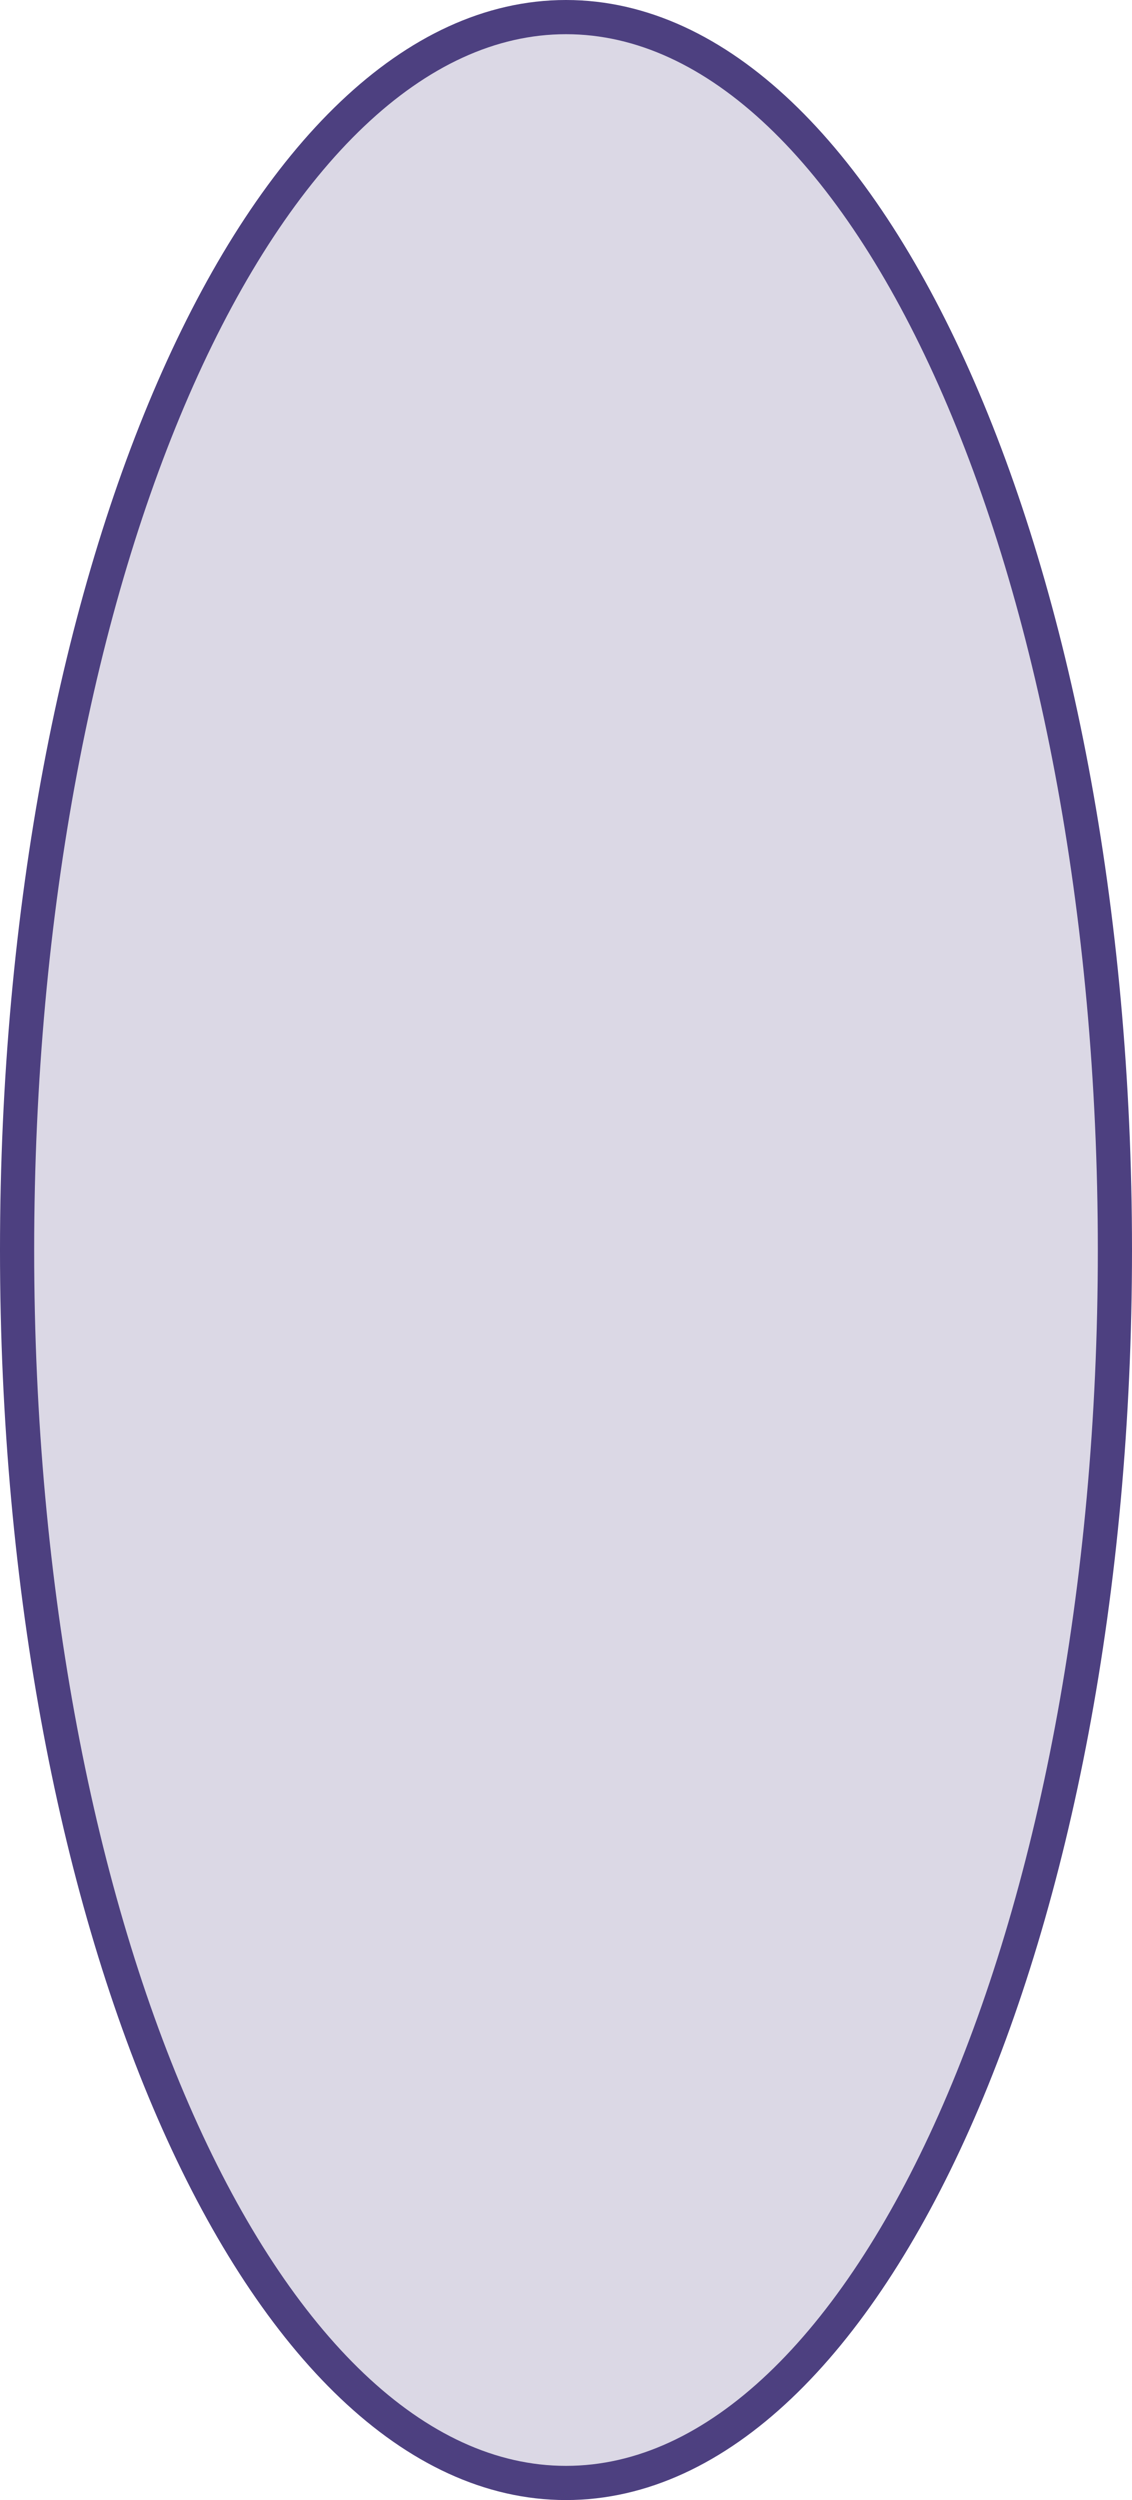 <svg version="1.1" xmlns="http://www.w3.org/2000/svg" xmlns:xlink="http://www.w3.org/1999/xlink" width="99.384" height="219.327" viewBox="0,0,99.384,219.327"><g transform="translate(-190.308,-70.337)"><g data-paper-data="{&quot;isPaintingLayer&quot;:true}" fill-opacity="0.2" fill="#4d4080" fill-rule="nonzero" stroke="#4d4080" stroke-width="3" stroke-linecap="butt" stroke-linejoin="miter" stroke-miterlimit="10" stroke-dasharray="" stroke-dashoffset="0" style="mix-blend-mode: normal"><path d="M288.192,180c0,59.737 -21.576,108.163 -48.192,108.163c-26.616,0 -48.192,-48.426 -48.192,-108.163c0,-59.737 21.576,-108.163 48.192,-108.163c26.616,0 48.192,48.426 48.192,108.163z"/></g></g></svg>